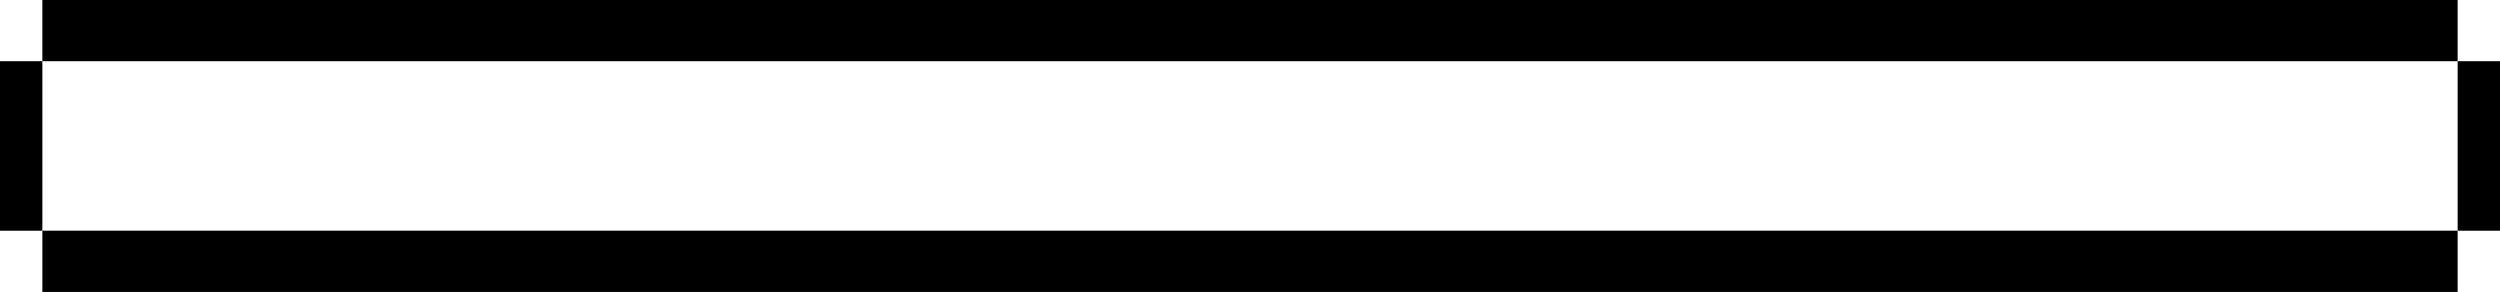 <svg width="531" height="62" viewBox="0 0 531 62" fill="none" xmlns="http://www.w3.org/2000/svg">
<rect y="13" width="9" height="36" fill="black"/>
<rect x="522" y="13" width="9" height="36" fill="black"/>
<rect x="9" width="513" height="13" fill="black"/>
<rect x="9" y="49" width="513" height="13" fill="black"/>
</svg>
